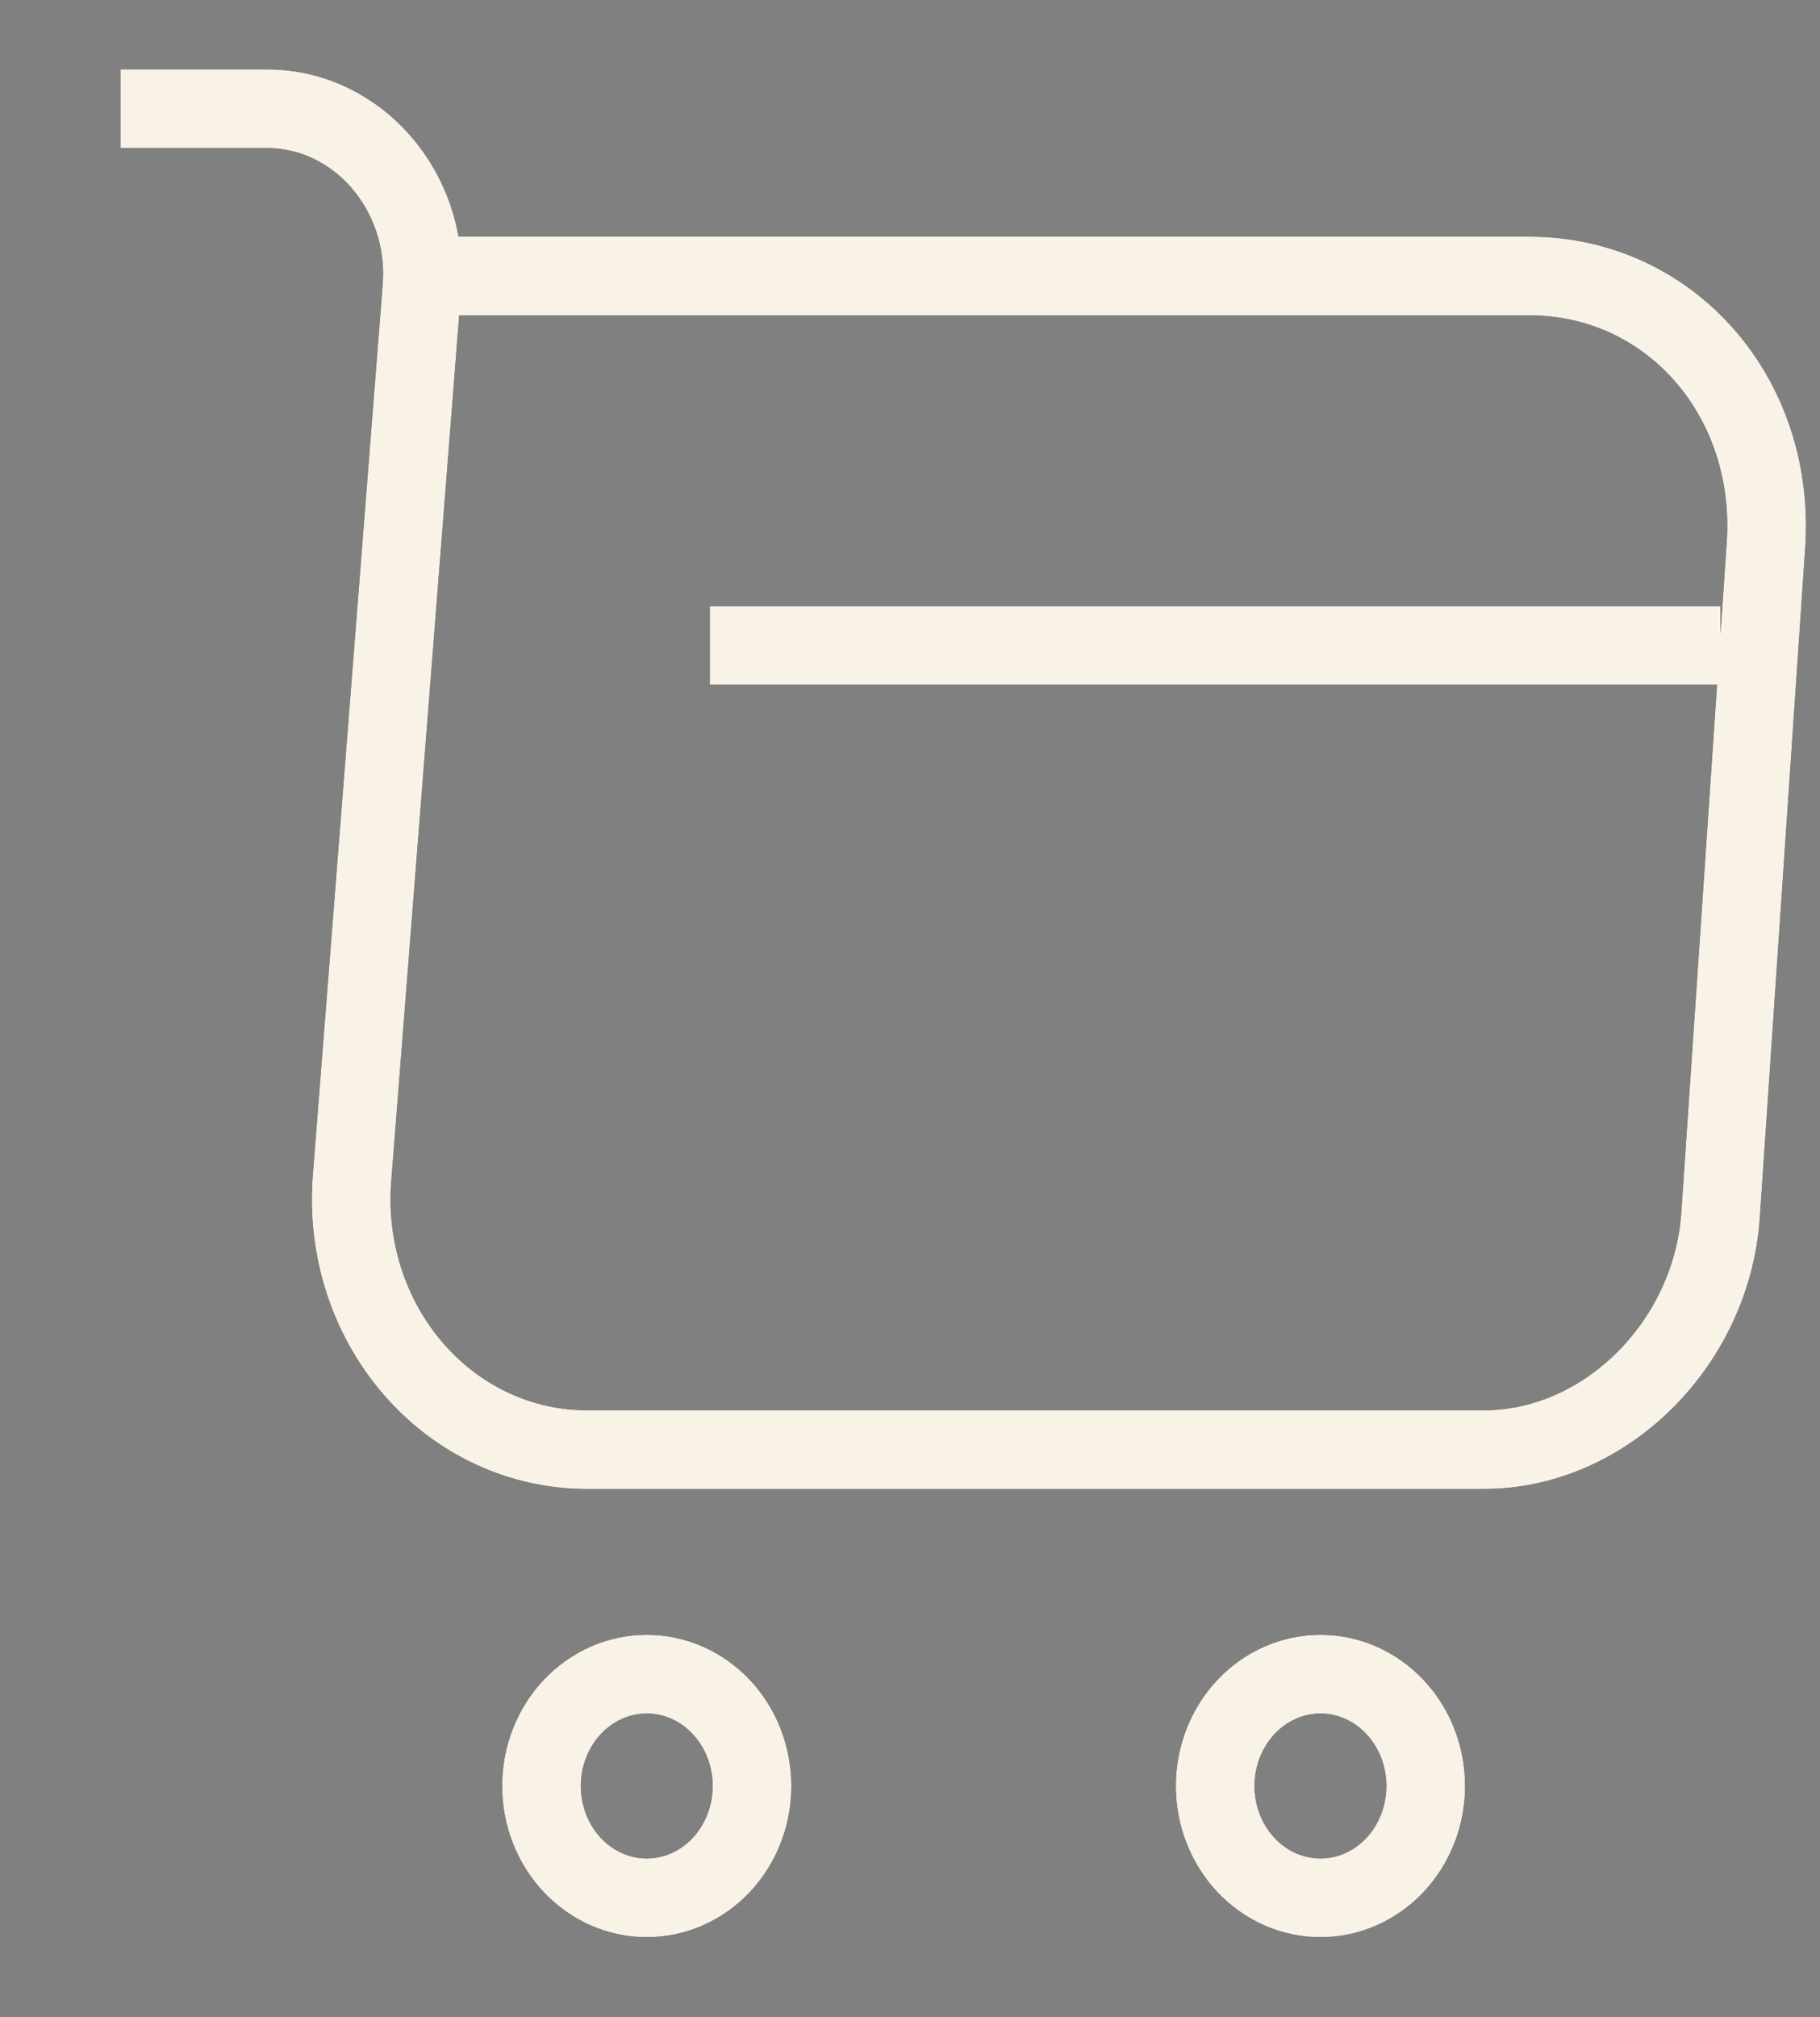 <svg width="37" height="41" viewBox="0 0 37 41" fill="none" xmlns="http://www.w3.org/2000/svg">
<rect x="0" y="0" width="37" height="41" fill="#808080" stroke="none"/>
<g clip-path="url(#clip0_1_2656)">
<path d="M2.448 2.21H5.427C7.276 2.21 8.731 3.901 8.577 5.846L7.156 23.955C7.101 24.657 7.183 25.363 7.398 26.029C7.613 26.695 7.956 27.306 8.405 27.824C8.854 28.342 9.399 28.756 10.007 29.038C10.614 29.32 11.27 29.465 11.933 29.464H30.166C32.631 29.464 34.788 27.319 34.977 24.719L35.901 11.083C36.107 8.064 33.949 5.61 31.09 5.61H8.988M14.432 13.119H34.977M26.845 38.574C27.412 38.574 27.956 38.334 28.358 37.908C28.759 37.482 28.985 36.904 28.985 36.301C28.985 35.698 28.759 35.12 28.358 34.694C27.956 34.267 27.412 34.028 26.845 34.028C26.277 34.028 25.733 34.267 25.331 34.694C24.93 35.12 24.704 35.698 24.704 36.301C24.704 36.904 24.93 37.482 25.331 37.908C25.733 38.334 26.277 38.574 26.845 38.574ZM13.148 38.574C13.716 38.574 14.26 38.334 14.662 37.908C15.063 37.482 15.288 36.904 15.288 36.301C15.288 35.698 15.063 35.12 14.662 34.694C14.26 34.267 13.716 34.028 13.148 34.028C12.581 34.028 12.037 34.267 11.635 34.694C11.234 35.12 11.008 35.698 11.008 36.301C11.008 36.904 11.234 37.482 11.635 37.908C12.037 38.334 12.581 38.574 13.148 38.574Z" stroke="black" stroke-width="1.6"/>
<path d="M2.448 2.21H5.427C7.276 2.21 8.731 3.901 8.577 5.846L7.156 23.955C7.101 24.657 7.183 25.363 7.398 26.029C7.613 26.695 7.956 27.306 8.405 27.824C8.854 28.342 9.399 28.756 10.007 29.038C10.614 29.32 11.27 29.465 11.933 29.464H30.166C32.631 29.464 34.788 27.319 34.977 24.719L35.901 11.083C36.107 8.064 33.949 5.61 31.09 5.61H8.988M14.432 13.119H34.977M26.845 38.574C27.412 38.574 27.956 38.334 28.358 37.908C28.759 37.482 28.985 36.904 28.985 36.301C28.985 35.698 28.759 35.12 28.358 34.694C27.956 34.267 27.412 34.028 26.845 34.028C26.277 34.028 25.733 34.267 25.331 34.694C24.93 35.12 24.704 35.698 24.704 36.301C24.704 36.904 24.93 37.482 25.331 37.908C25.733 38.334 26.277 38.574 26.845 38.574ZM13.148 38.574C13.716 38.574 14.26 38.334 14.662 37.908C15.063 37.482 15.288 36.904 15.288 36.301C15.288 35.698 15.063 35.12 14.662 34.694C14.26 34.267 13.716 34.028 13.148 34.028C12.581 34.028 12.037 34.267 11.635 34.694C11.234 35.12 11.008 35.698 11.008 36.301C11.008 36.904 11.234 37.482 11.635 37.908C12.037 38.334 12.581 38.574 13.148 38.574Z" stroke="#F9F2E6" stroke-width="1.6"/>
</g>
<defs>
<clipPath id="clip0_1_2656">
<rect width="35.952" height="40" fill="white" transform="translate(0.898 0.085)"/>
</clipPath>
</defs>
</svg>
